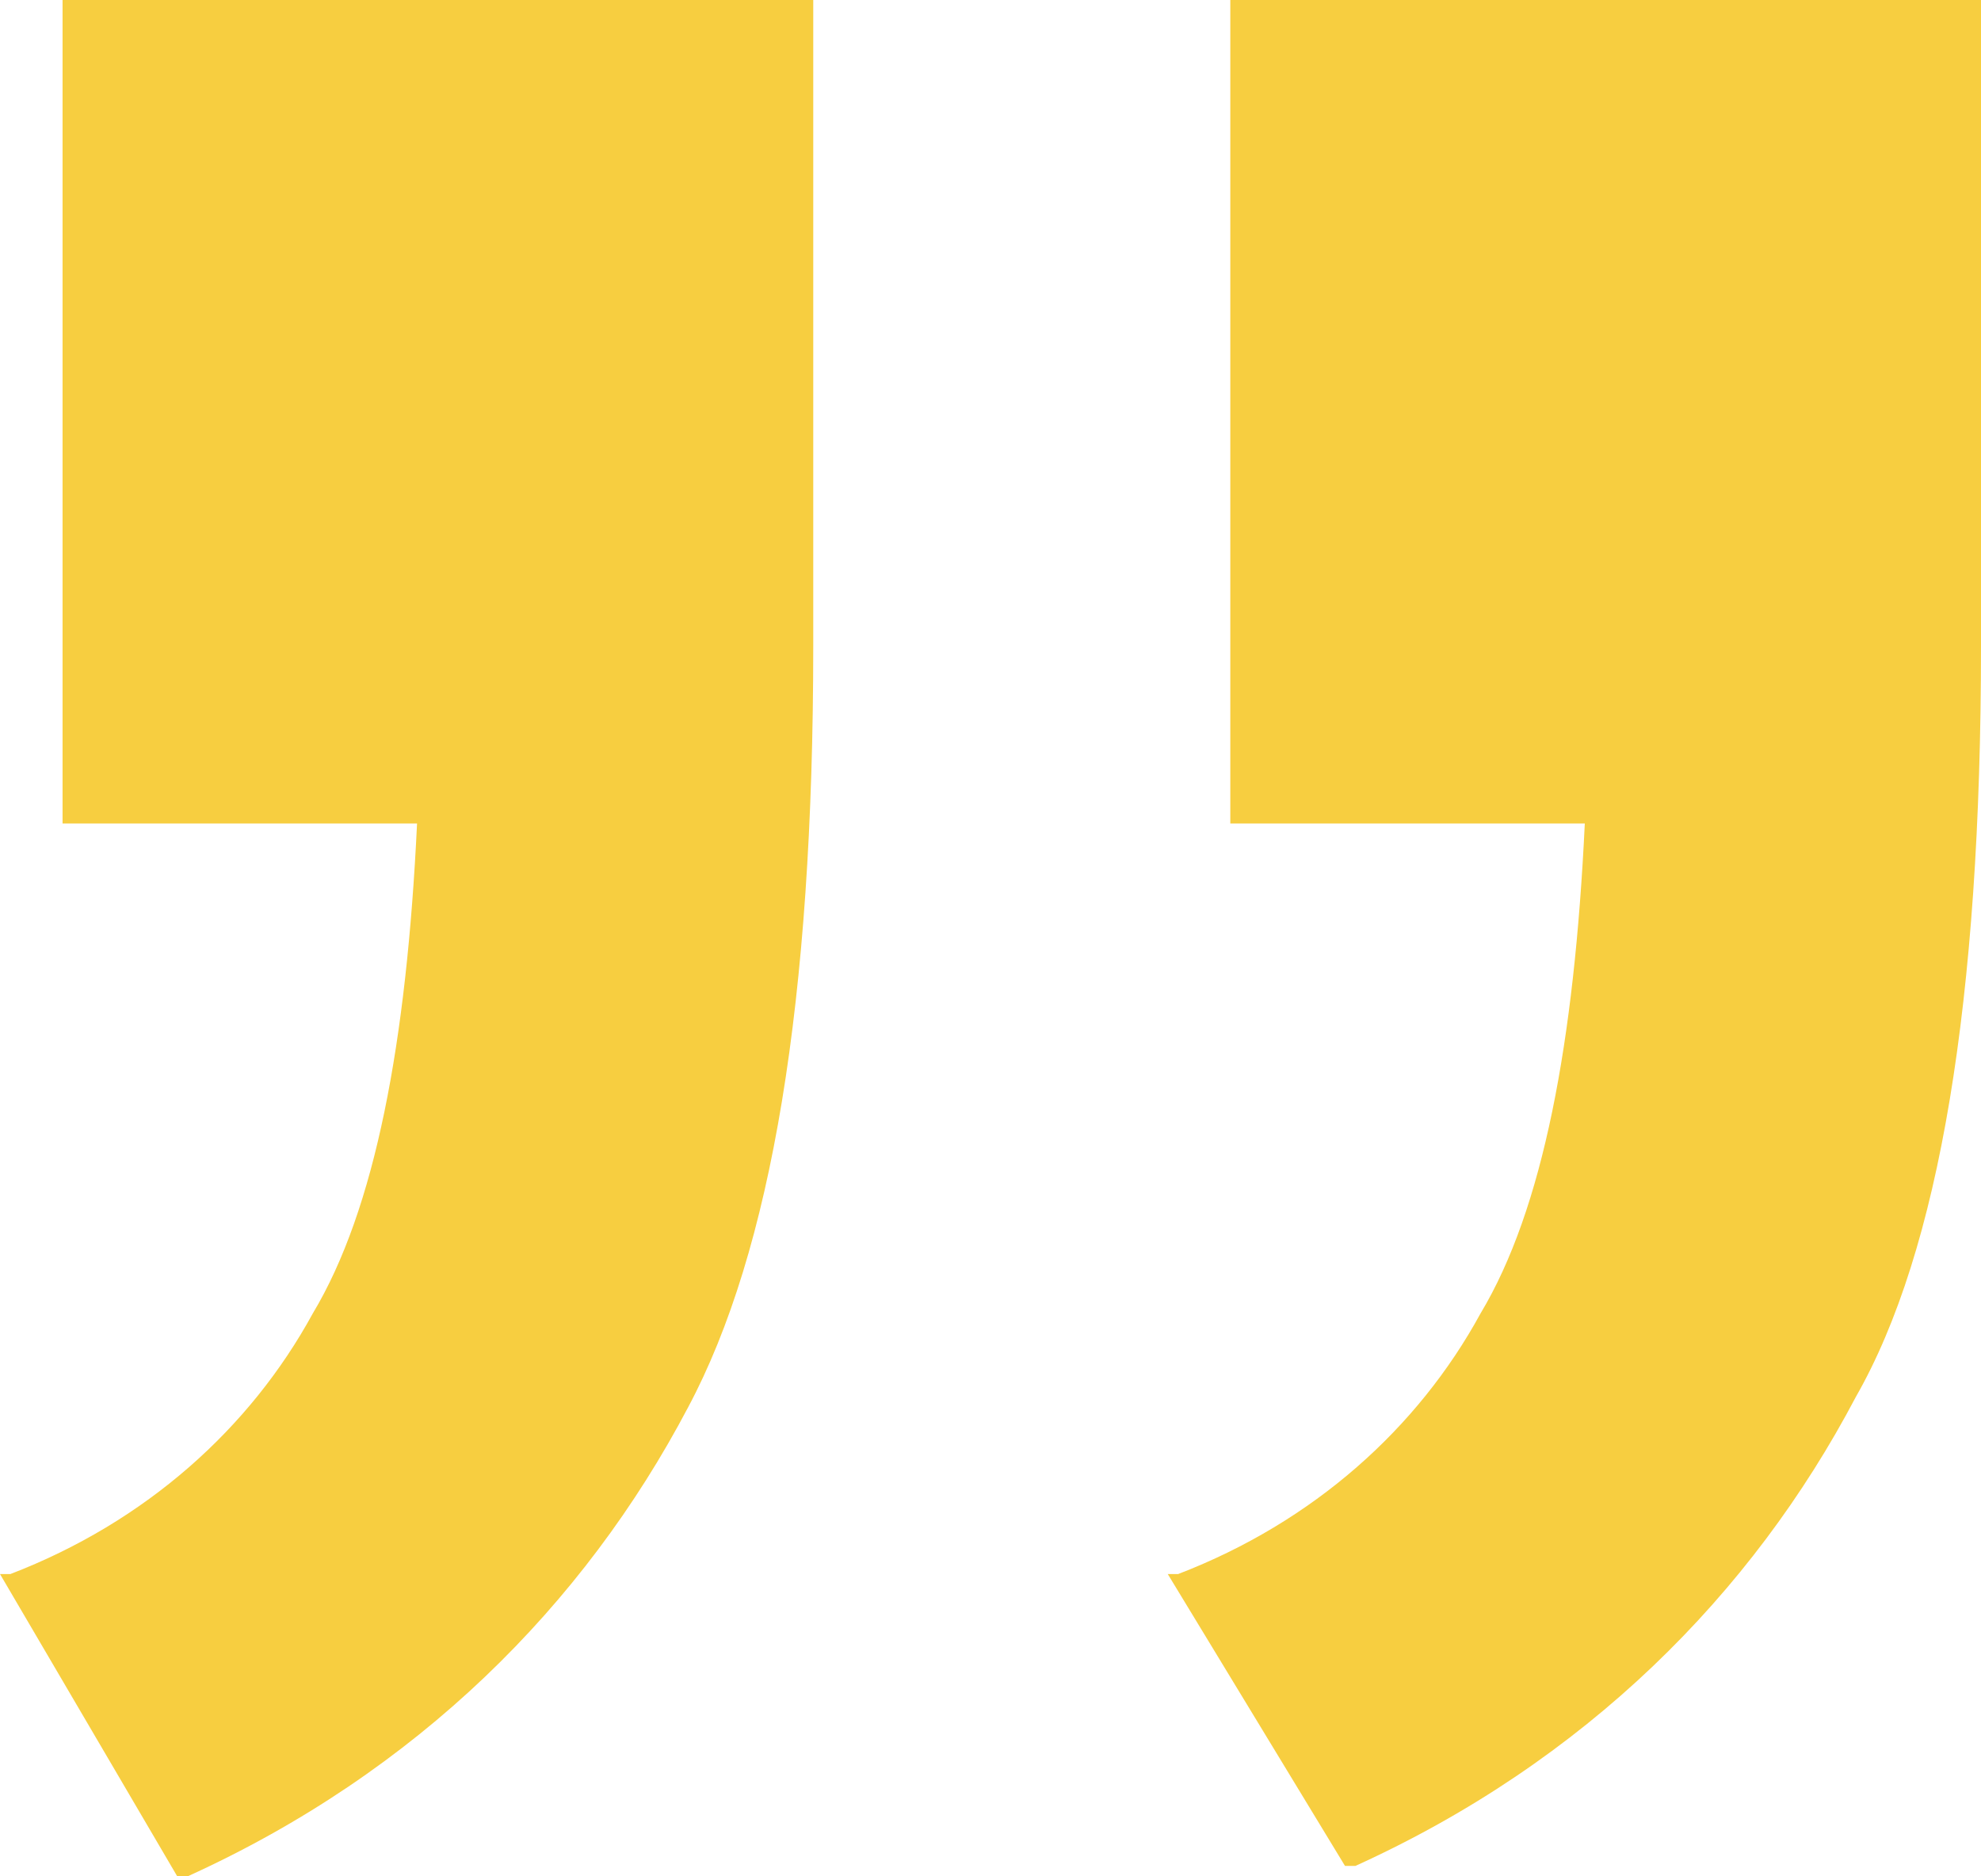 <svg xmlns="http://www.w3.org/2000/svg" width="19" height="18" viewBox="0 0 19 18"><path d="M.6 7.9H4c-.1 2.1-.4 3.7-1 4.7-.6 1.1-1.6 2-2.9 2.5H0L1.7 18h.1c2.2-1 3.8-2.6 4.8-4.5.8-1.5 1.2-3.9 1.2-7.3V0H.6v7.9zM11.8 0v7.9h3.4c-.1 2.1-.4 3.7-1 4.7-.6 1.1-1.6 2-2.9 2.5h-.1l1.7 2.8h.1c2.2-1 3.8-2.6 4.8-4.5.8-1.4 1.2-3.8 1.2-7.2V0h-7.2z" fill="#f7ce40"/></svg>